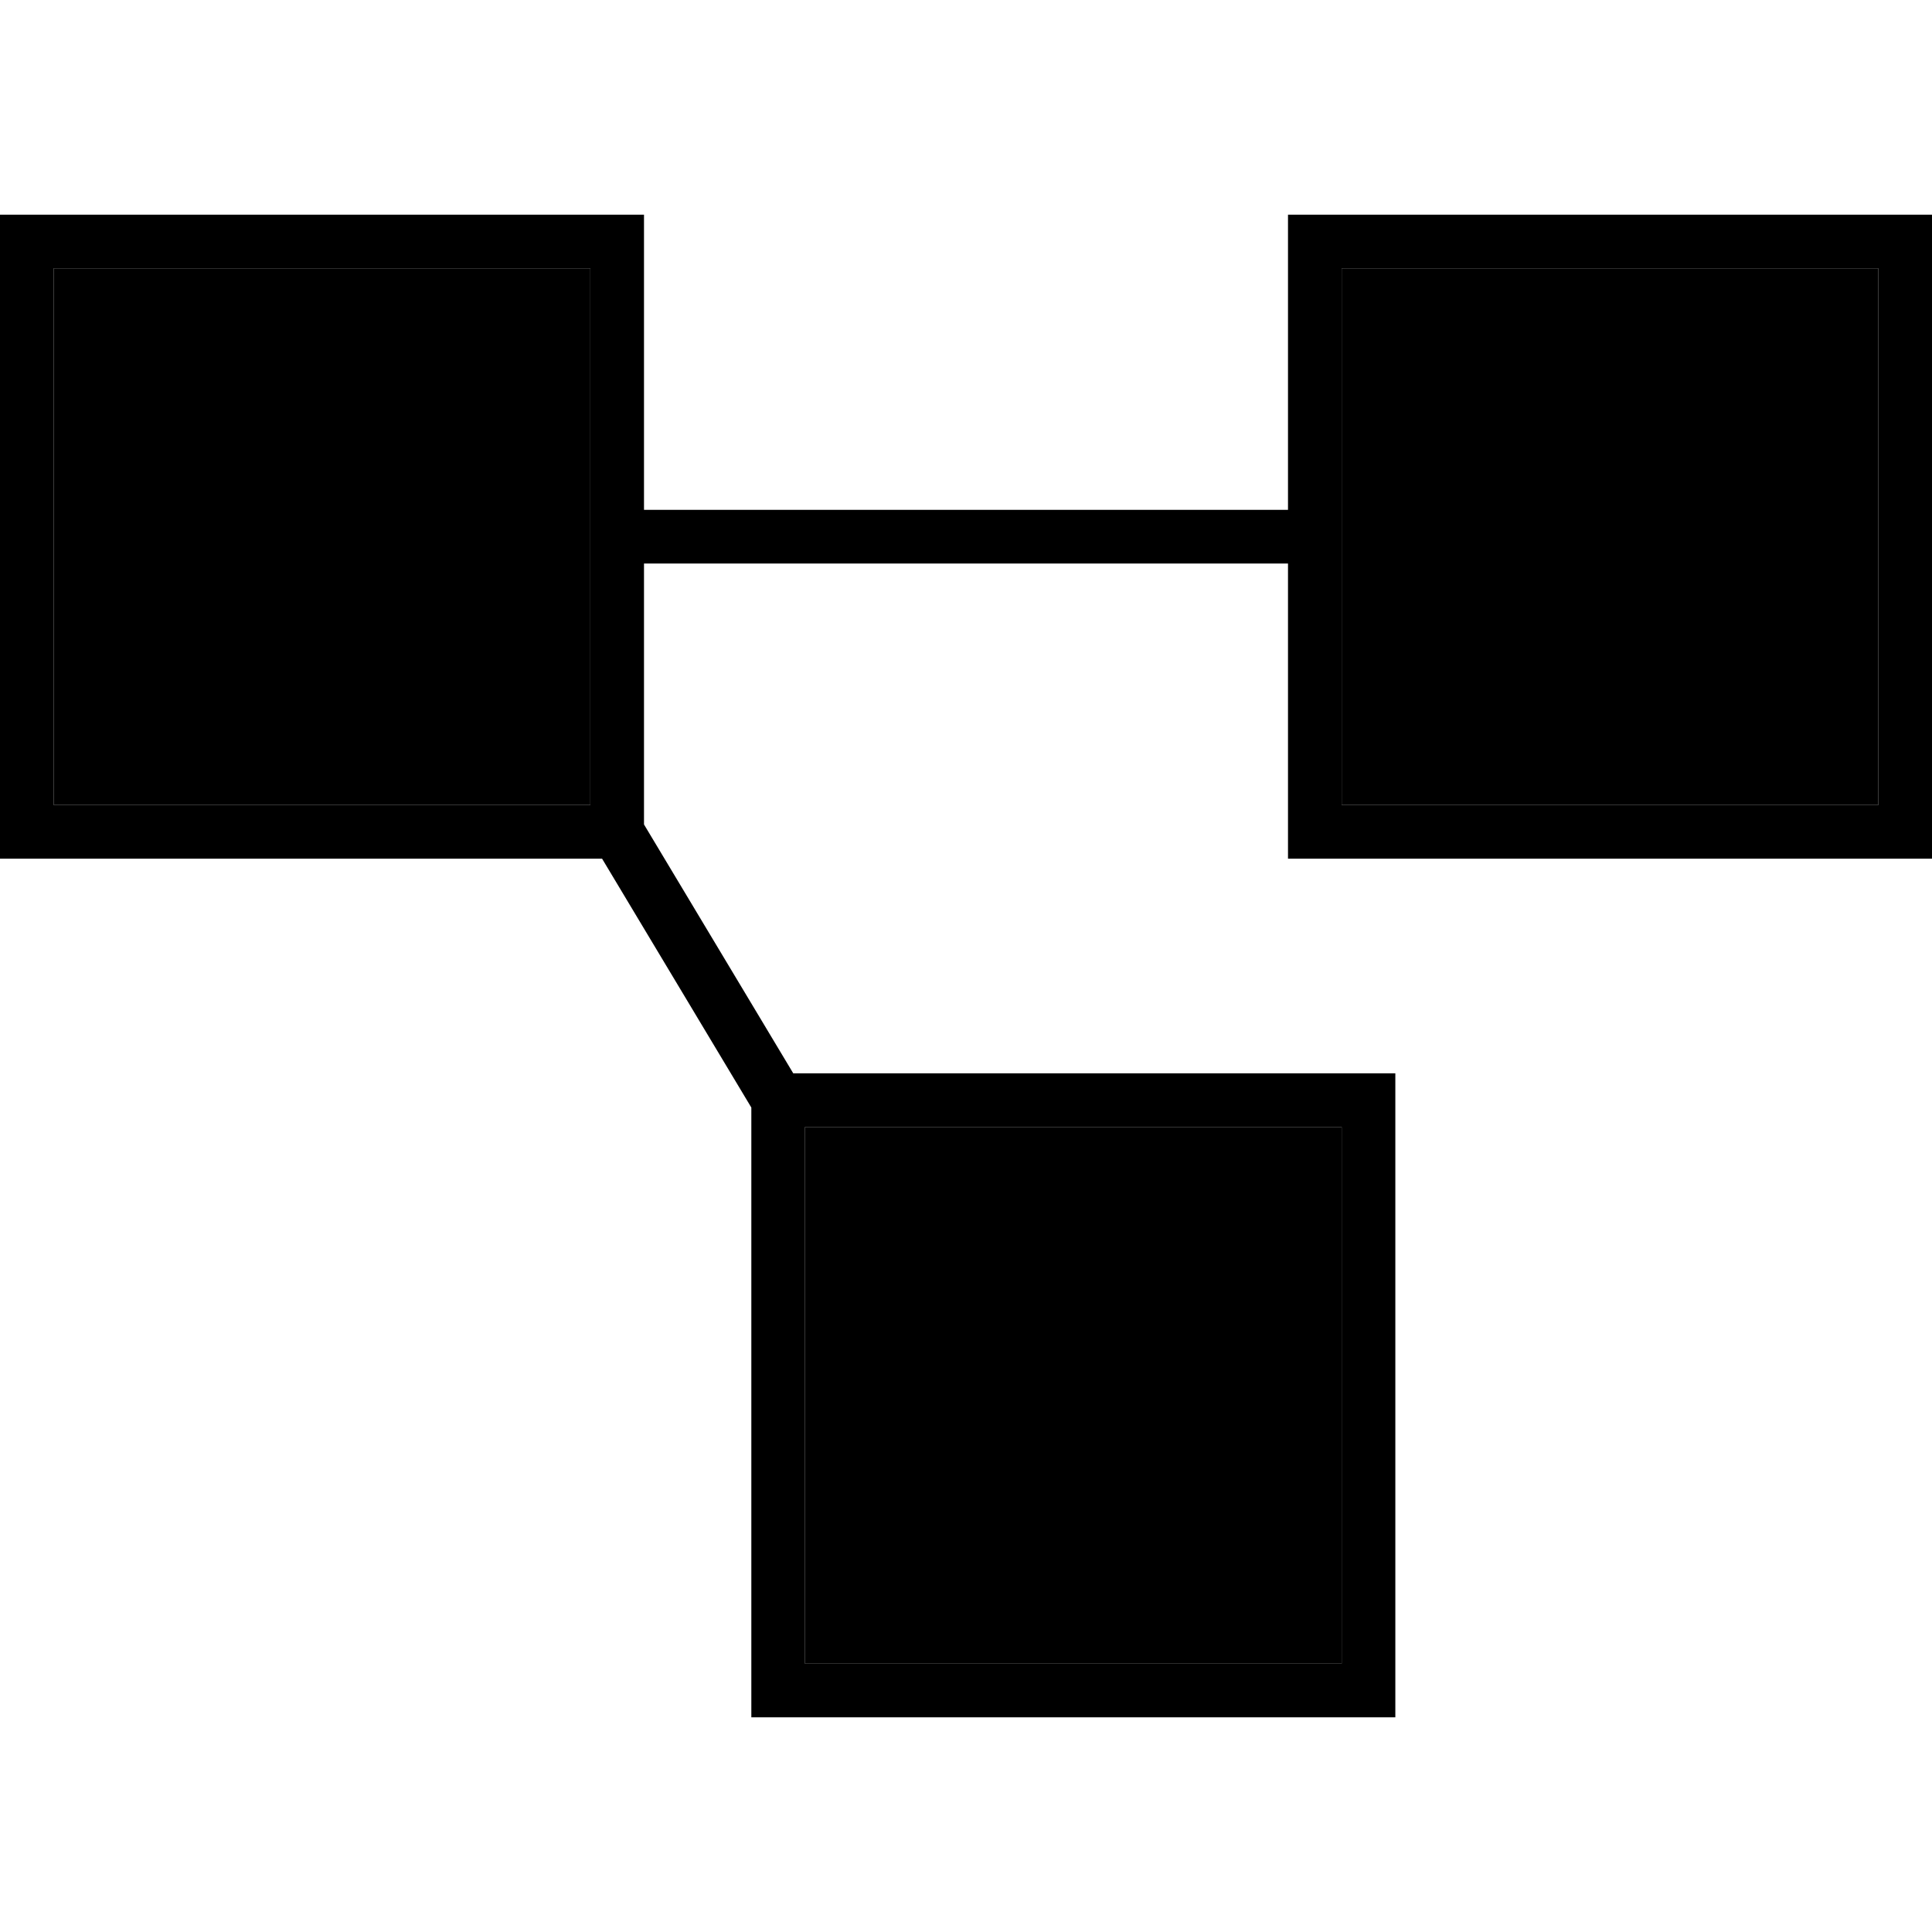 <svg xmlns="http://www.w3.org/2000/svg" width="24" height="24" viewBox="0 0 576 512">
    <path class="pr-icon-duotone-secondary" d="M16 48l0 160 160 0 0-160L16 48zM240 304l0 160 160 0 0-160-160 0zM400 48l0 160 160 0 0-160L400 48z"/>
    <path class="pr-icon-duotone-primary" d="M176 48l0 160L16 208 16 48l160 0zM16 32L0 32 0 48 0 208l0 16 16 0 160 0 3.5 0L224 298.2l0 5.8 0 160 0 16 16 0 160 0 16 0 0-16 0-160 0-16-16 0-160 0-3.5 0L192 213.8l0-5.8 0-72 192 0 0 72 0 16 16 0 160 0 16 0 0-16 0-160 0-16-16 0L400 32l-16 0 0 16 0 72-192 0 0-72 0-16-16 0L16 32zM400 304l0 160-160 0 0-160 160 0zm0-256l160 0 0 160-160 0 0-160z"/>
</svg>
